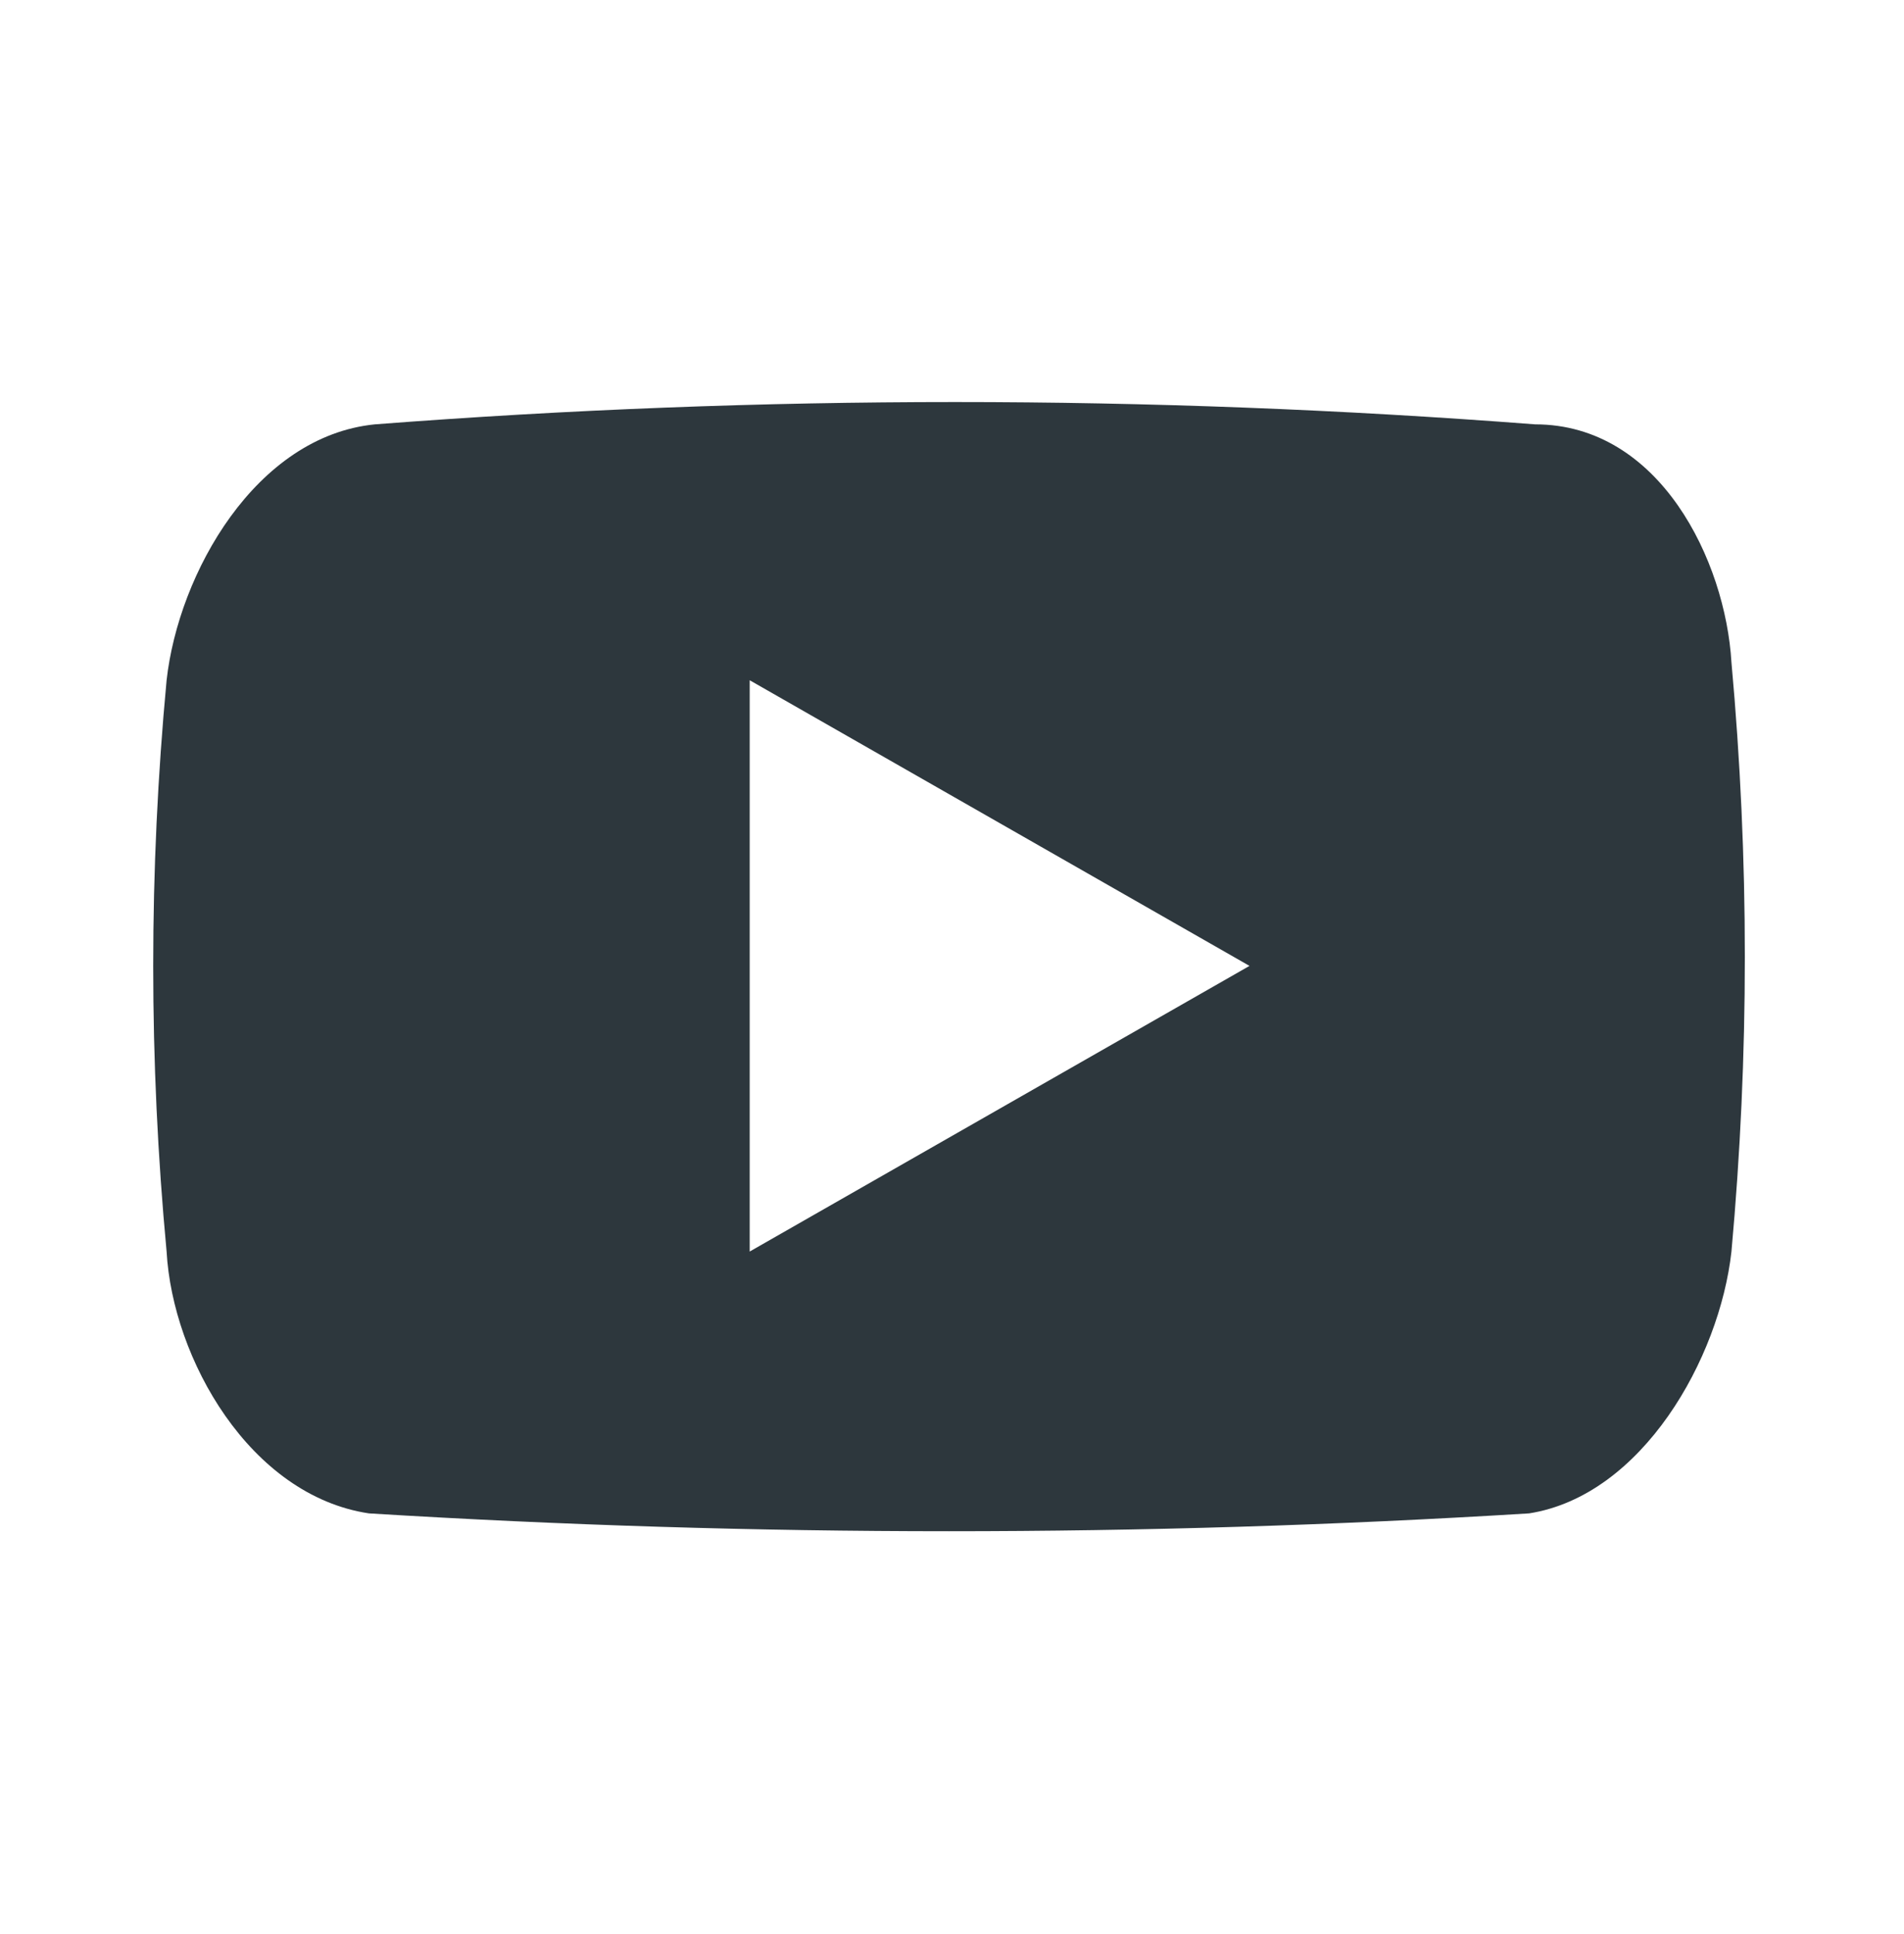 <svg width="64" height="65" viewBox="0 0 64 65" fill="none" xmlns="http://www.w3.org/2000/svg">
<path d="M58.2 22.262C58 18.862 55.8 14.262 51.6 14.262C38.6 13.262 25.6 13.262 12.6 14.262C8.6 14.662 6 19.262 5.6 22.862C5 29.262 5 35.662 5.6 42.062C5.8 45.662 8.4 50.262 12.4 50.862C25.4 51.662 38.4 51.662 51.4 50.862C55.2 50.262 57.8 45.662 58.2 42.062C58.8 35.462 58.8 28.862 58.2 22.262ZM25.2 42.062V22.862L42 32.462L25.2 42.062Z" fill="#2D373D"/>
</svg>
